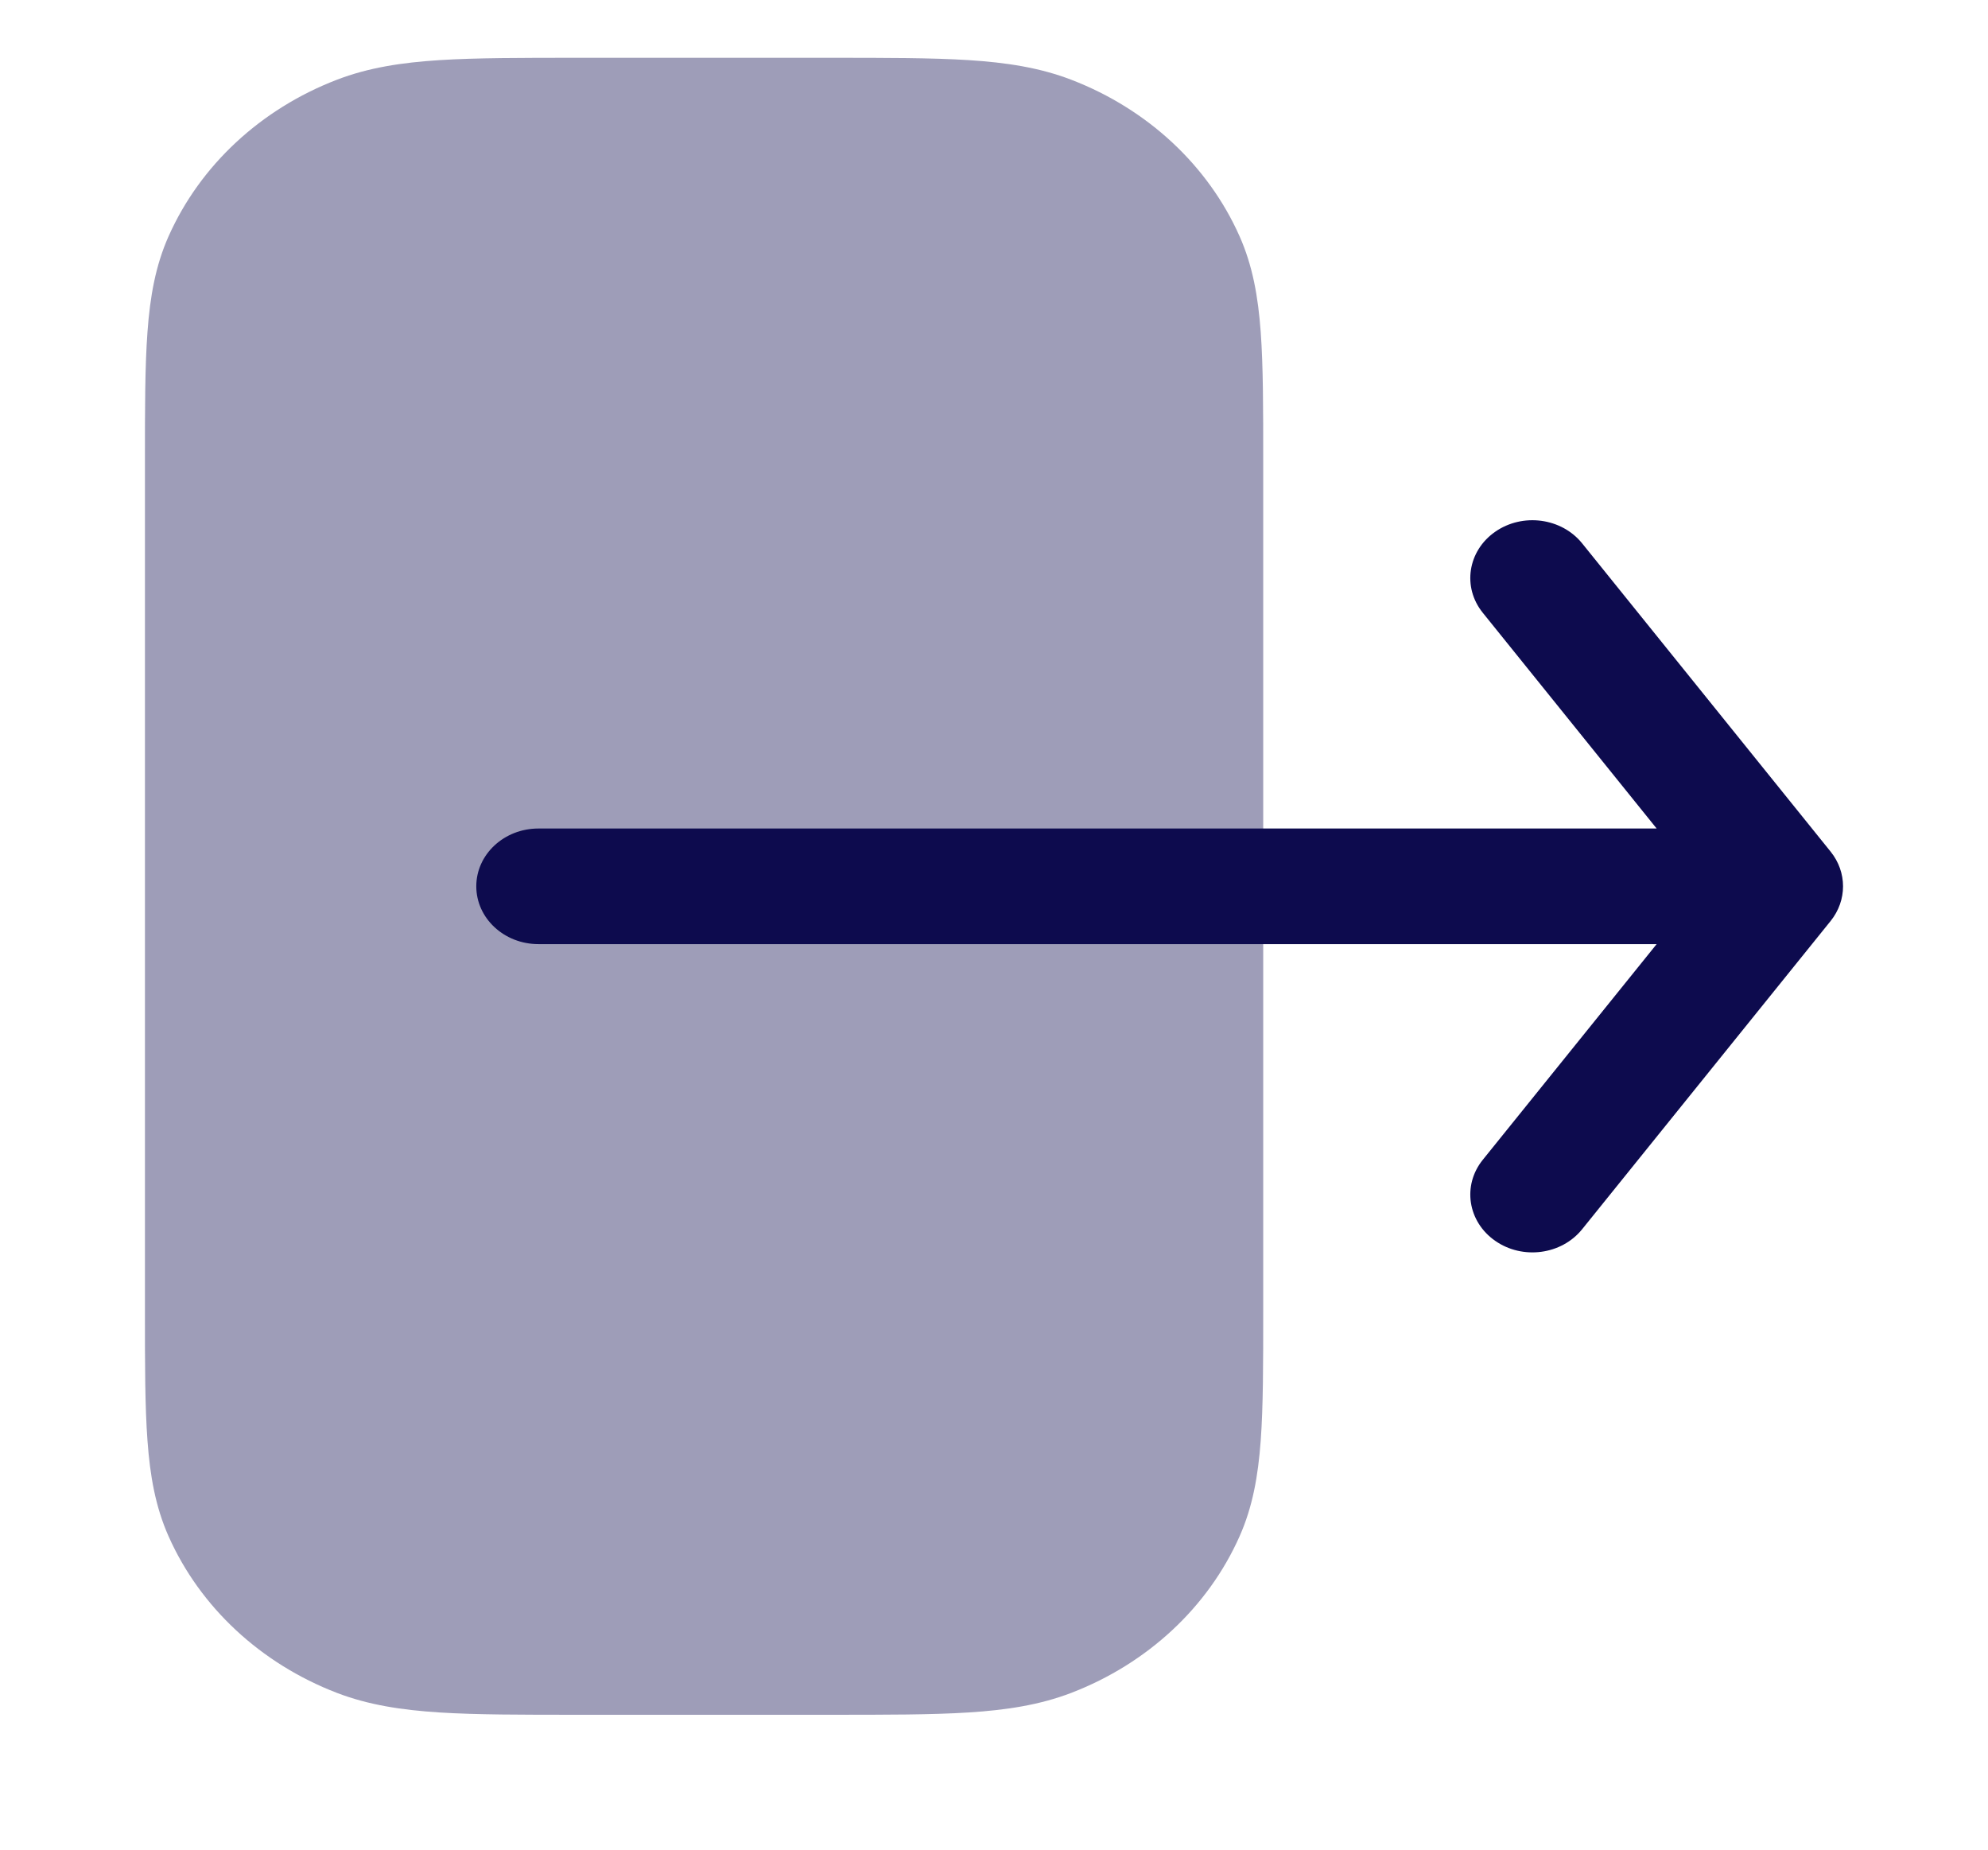 <svg width="43" height="40" viewBox="0 0 43 40" fill="none" xmlns="http://www.w3.org/2000/svg">
<path opacity="0.4" d="M27.323 28.378L27.323 9.956C27.323 8.828 27.323 7.919 27.269 7.179C27.213 6.418 27.095 5.745 26.811 5.108C26.13 3.577 24.822 2.36 23.175 1.726C22.49 1.462 21.767 1.352 20.949 1.3C20.154 1.25 19.176 1.25 17.964 1.25H12.494C11.282 1.25 10.305 1.25 9.509 1.3C8.691 1.352 7.968 1.462 7.283 1.726C5.637 2.36 4.329 3.577 3.647 5.108C3.363 5.745 3.245 6.418 3.19 7.179C3.135 7.919 3.135 8.828 3.135 9.956V28.378C3.135 29.505 3.135 30.414 3.19 31.154C3.245 31.915 3.363 32.588 3.647 33.225C4.329 34.757 5.637 35.973 7.283 36.608C7.968 36.871 8.691 36.981 9.509 37.033C10.305 37.083 11.282 37.083 12.494 37.083H17.964C19.176 37.083 20.154 37.083 20.949 37.033C21.767 36.981 22.49 36.871 23.175 36.608C24.822 35.973 26.13 34.757 26.811 33.225C27.095 32.588 27.213 31.915 27.269 31.154C27.323 30.414 27.323 29.505 27.323 28.378Z" fill="#0D0B4E"/>
<path fill-rule="evenodd" clip-rule="evenodd" d="M39.596 18.417C39.954 18.861 39.954 19.472 39.596 19.917L34.221 26.583C33.776 27.136 32.933 27.248 32.34 26.833C31.746 26.419 31.626 25.636 32.071 25.083L35.833 20.417L11.646 20.417C10.904 20.417 10.302 19.857 10.302 19.167C10.302 18.476 10.904 17.917 11.646 17.917L35.833 17.917L32.071 13.25C31.626 12.698 31.746 11.914 32.34 11.5C32.933 11.086 33.776 11.198 34.221 11.75L39.596 18.417Z" fill="#0D0B4E"/>
</svg>

